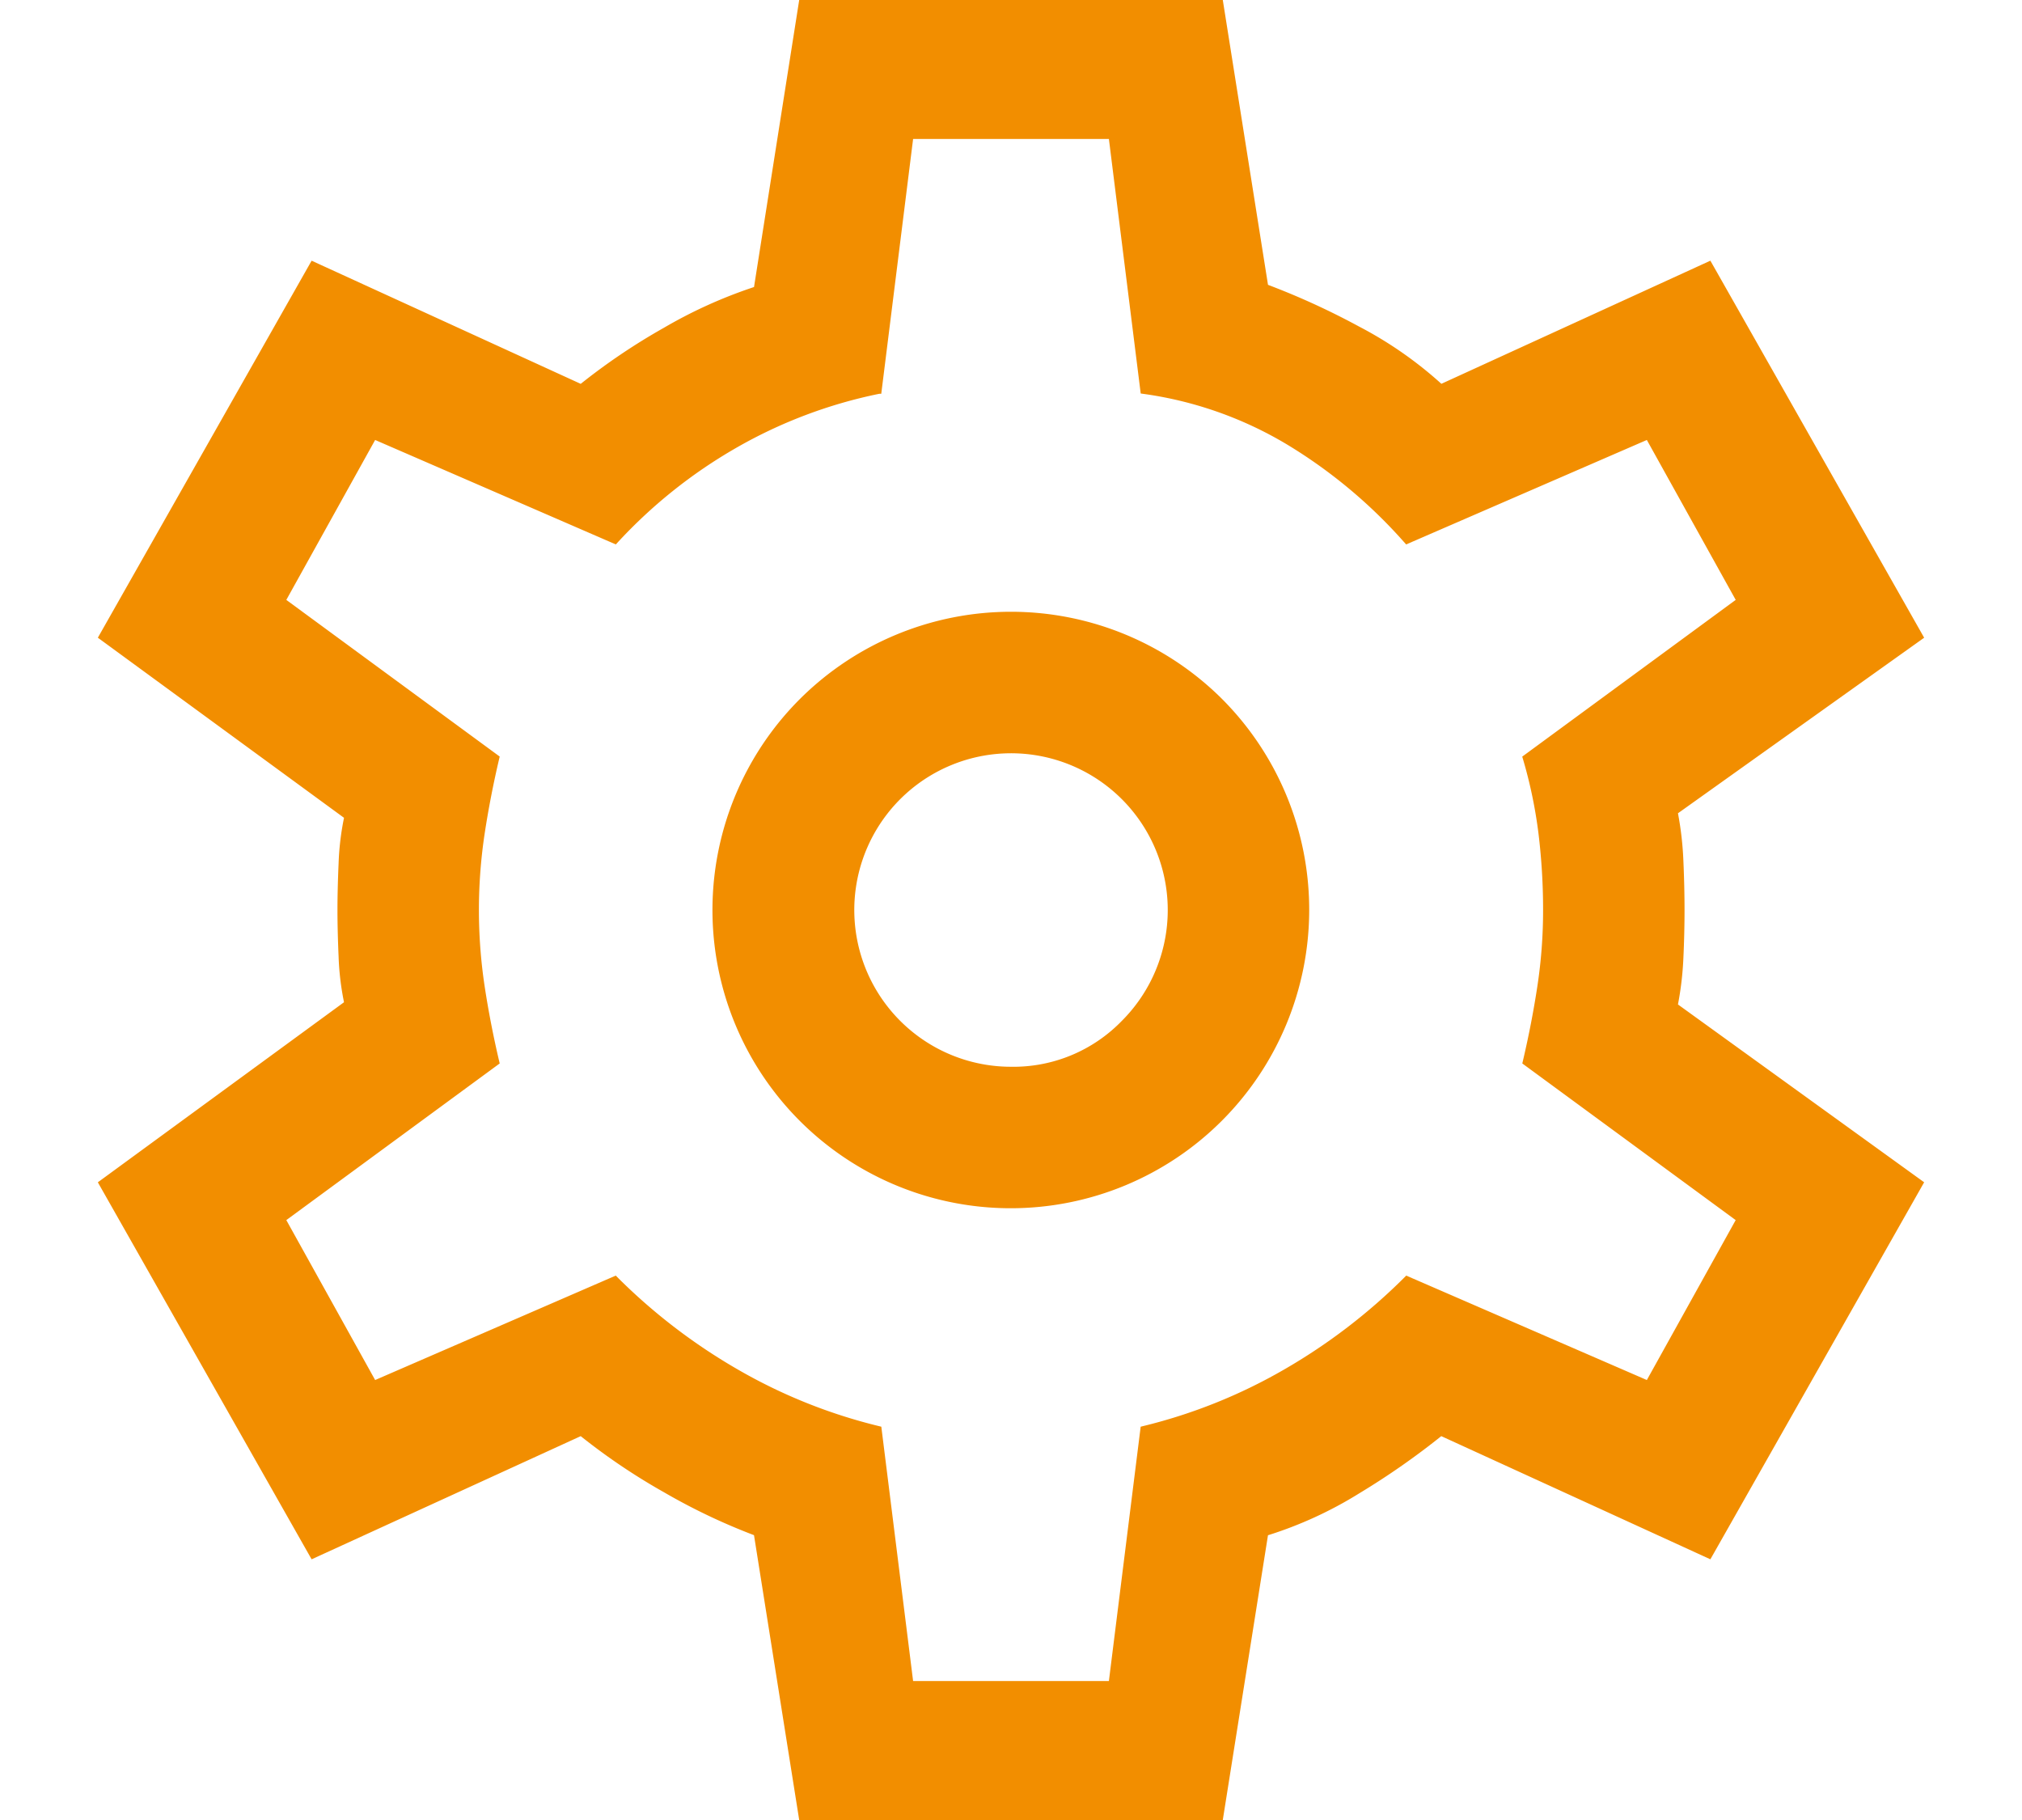<svg xmlns="http://www.w3.org/2000/svg" width="40" height="36" viewBox="0 0 366.25 366.25">
  <path id="settings_FILL0_wght400_GRAD0_opsz48" d="M221.006,542.25l-9.156-57.684a122.673,122.673,0,0,1-18.312-8.7A125.816,125.816,0,0,1,176.6,464.422l-54.022,24.722L80,414.063,129.444,377.9a54.427,54.427,0,0,1-1.145-9.385q-.229-5.265-.229-9.385t.229-9.385a54.427,54.427,0,0,1,1.145-9.385L80,304.188l42.577-75.081L176.6,253.828a125.822,125.822,0,0,1,16.939-11.445,94.74,94.74,0,0,1,18.313-8.241L221.006,176h84.237l9.156,57.684a148.435,148.435,0,0,1,18.541,8.469,78.8,78.8,0,0,1,16.71,11.674l54.022-24.722,42.577,75.081-49.444,35.252a64.518,64.518,0,0,1,1.145,9.843q.229,5.265.229,9.843t-.229,9.614a63.753,63.753,0,0,1-1.145,9.614l49.444,35.709-42.577,75.081-54.022-24.722a151.867,151.867,0,0,1-16.71,11.674,79.779,79.779,0,0,1-18.541,8.47l-9.156,57.684Zm42.119-123.609a59.565,59.565,0,0,0,42.119-101.634,59.684,59.684,0,0,0-84.237,0,59.516,59.516,0,0,0,42.119,101.634Zm0-27.469a32.043,32.043,0,1,1,22.662-9.385A30.878,30.878,0,0,1,263.125,391.172ZM263.125,359.125ZM242.981,514.781h40.287l6.409-51.275a107.971,107.971,0,0,0,28.613-11.445,117.338,117.338,0,0,0,24.493-18.77l48.528,21.059,18.313-32.963L366.591,389.8q1.831-7.783,2.976-15.337a102.234,102.234,0,0,0,1.145-15.337,127.352,127.352,0,0,0-.916-15.337,94.731,94.731,0,0,0-3.2-15.337l43.034-31.589L391.312,263.9l-48.528,21.059a102.053,102.053,0,0,0-23.806-19.915,77.217,77.217,0,0,0-29.3-10.3l-6.409-51.275H242.981l-6.409,51.275A97,97,0,0,0,207.5,265.731a100.976,100.976,0,0,0-24.035,19.228L134.937,263.9l-18.312,32.963,43.034,31.589q-1.831,7.783-2.976,15.337a103.328,103.328,0,0,0,0,30.673q1.145,7.554,2.976,15.337l-43.034,31.589,18.312,32.963,48.528-21.059a117.34,117.34,0,0,0,24.493,18.77,107.97,107.97,0,0,0,28.613,11.445Z" transform="translate(-80 -176)" fill="#f28e00" stroke="#f28e00" opacity="1"/>
</svg>
